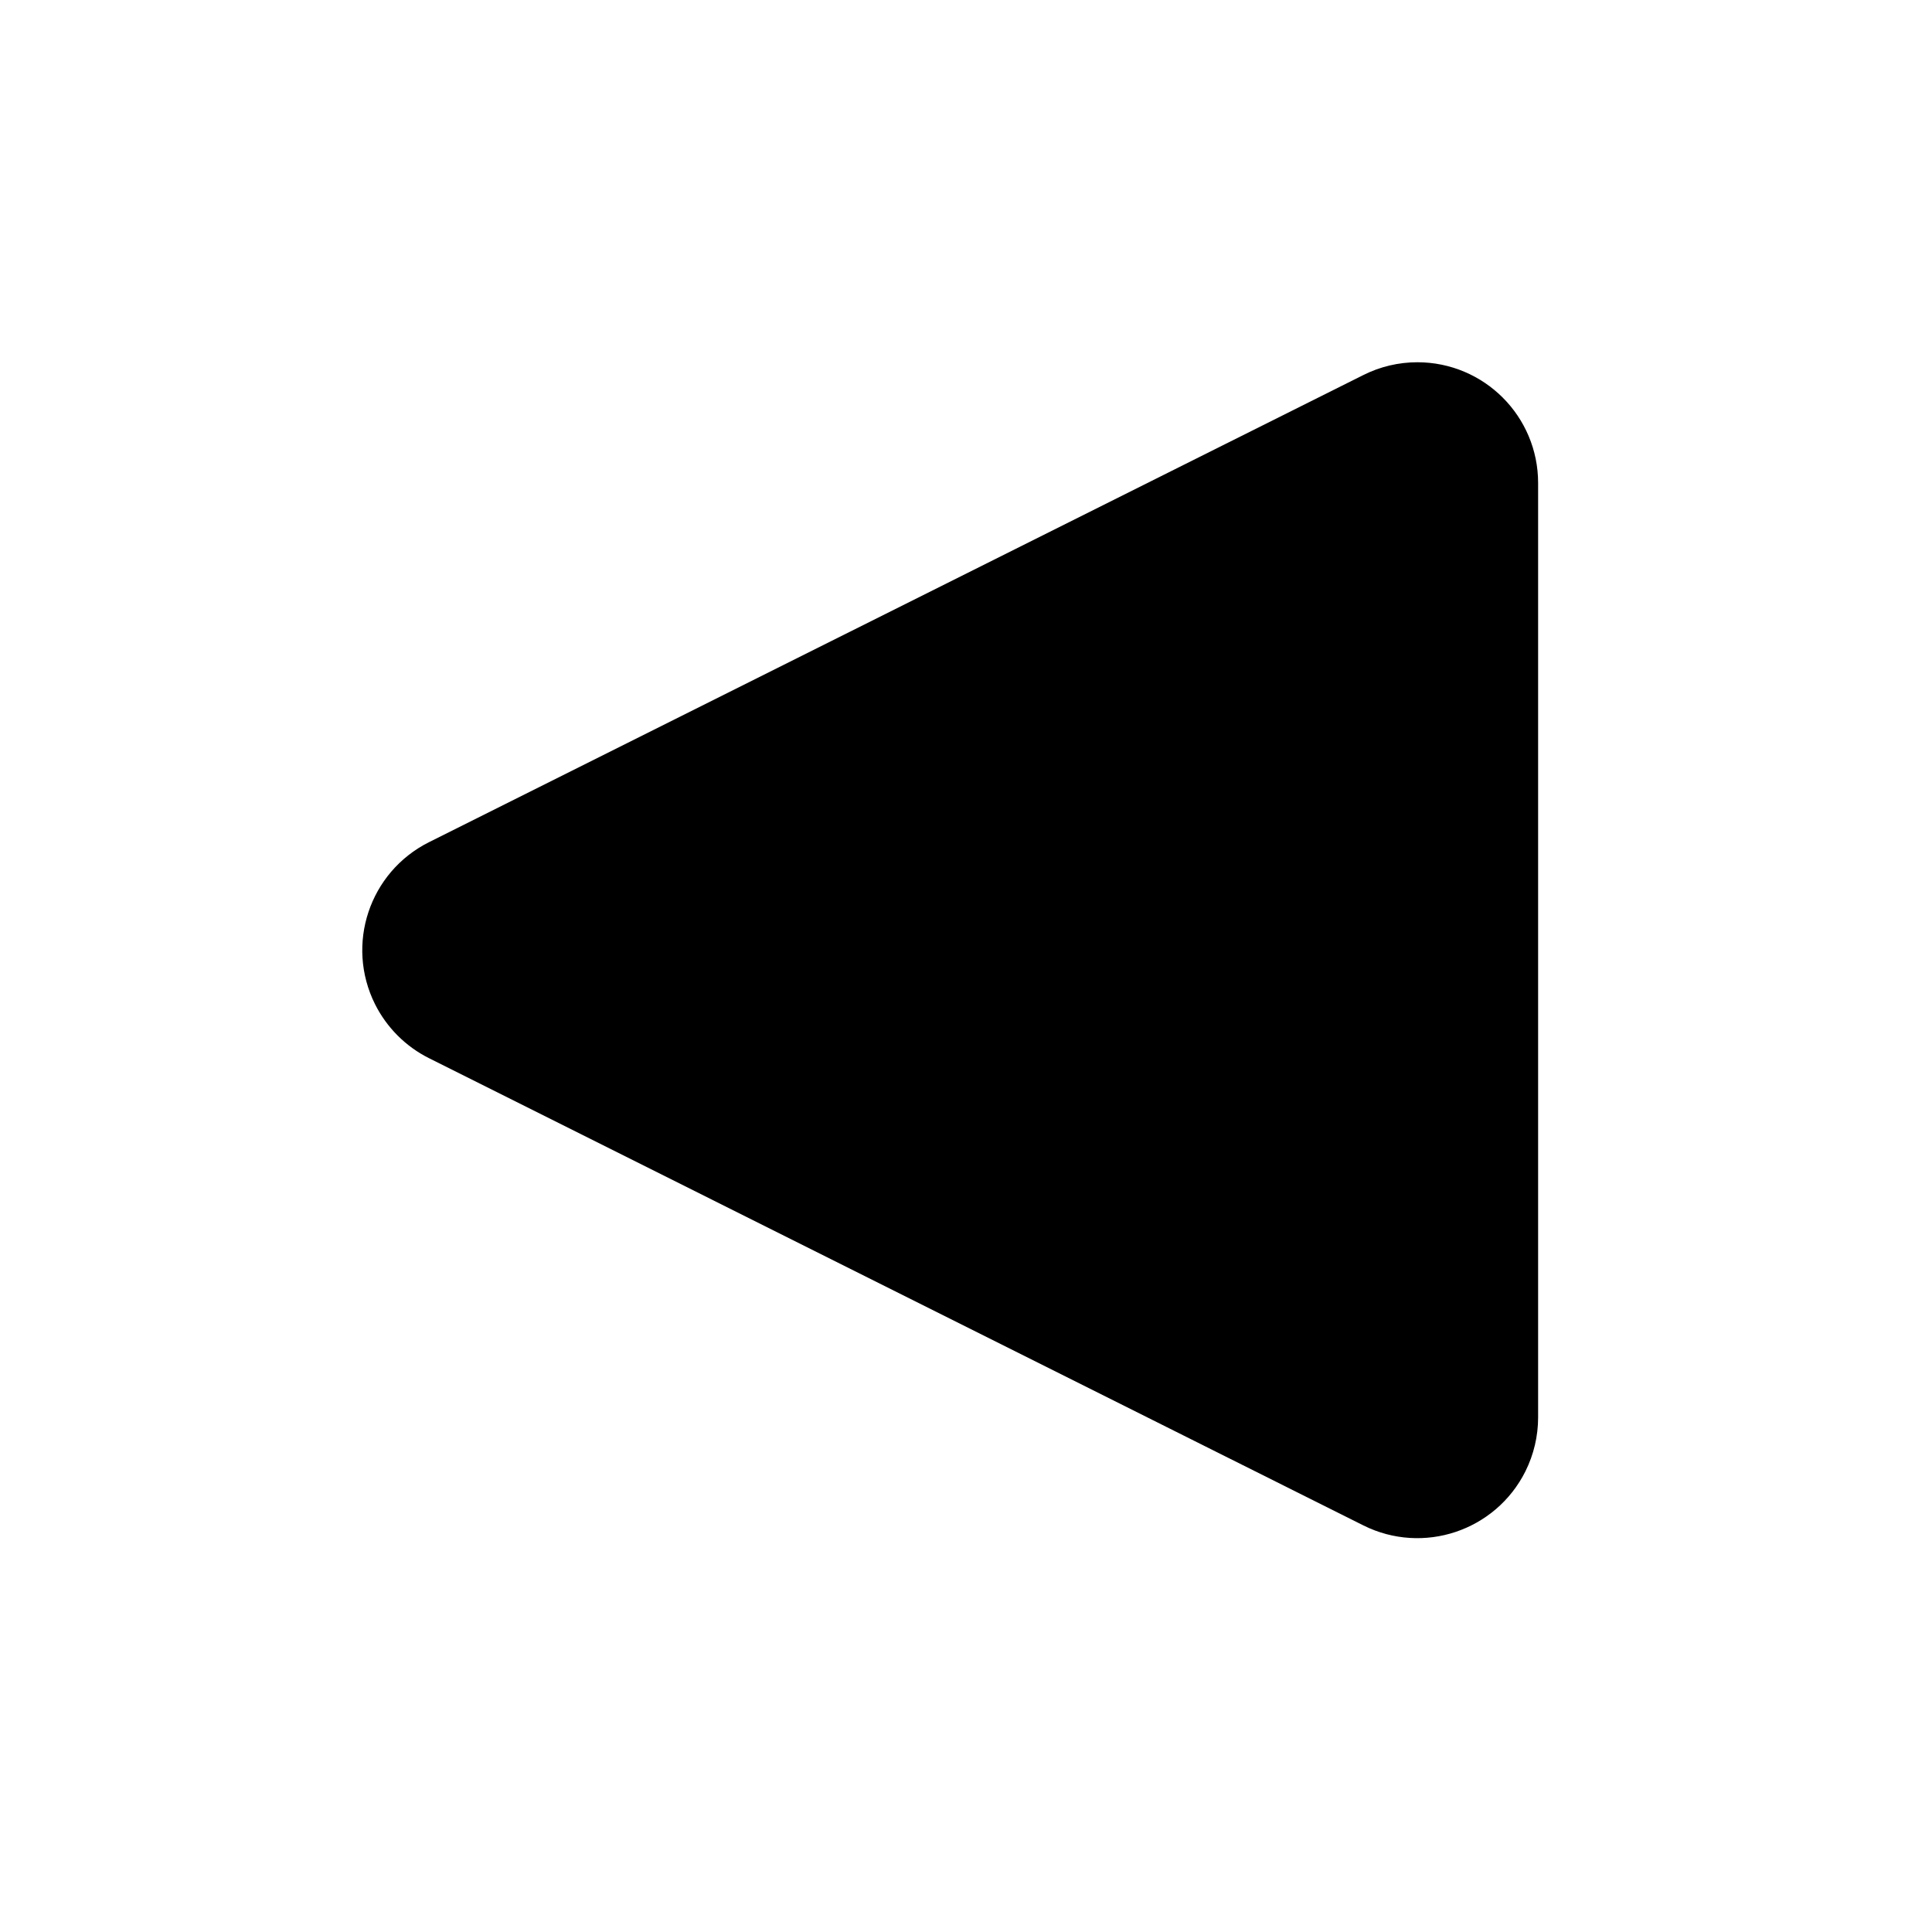 <?xml version="1.0" encoding="UTF-8"?>
<svg width="24px" height="24px" viewBox="0 0 24 24" version="1.1" xmlns="http://www.w3.org/2000/svg" xmlns:xlink="http://www.w3.org/1999/xlink">
    <!-- Generator: Sketch 51.3 (57544) - http://www.bohemiancoding.com/sketch -->
    <title>arrow-left</title>
    <desc>Created with Sketch.</desc>
    <defs></defs>
    <g id="arrow-left" stroke="none" stroke-width="1" fill="none" fill-rule="evenodd">
        <path d="M12.698,5.553 L18.502,17.16 C18.749,17.654 18.548,18.255 18.054,18.502 C17.915,18.571 17.762,18.607 17.607,18.607 L6,18.607 C5.448,18.607 5,18.16 5,17.607 C5,17.452 5.036,17.299 5.106,17.16 L10.909,5.553 C11.156,5.059 11.757,4.859 12.251,5.106 C12.444,5.203 12.601,5.359 12.698,5.553 Z" id="Triangle" stroke="#000000" fill="#000000" transform="translate(11.804, 11.804) scale(-1, 1) rotate(90) translate(-11.804, -11.804) "></path>
    </g>
</svg>